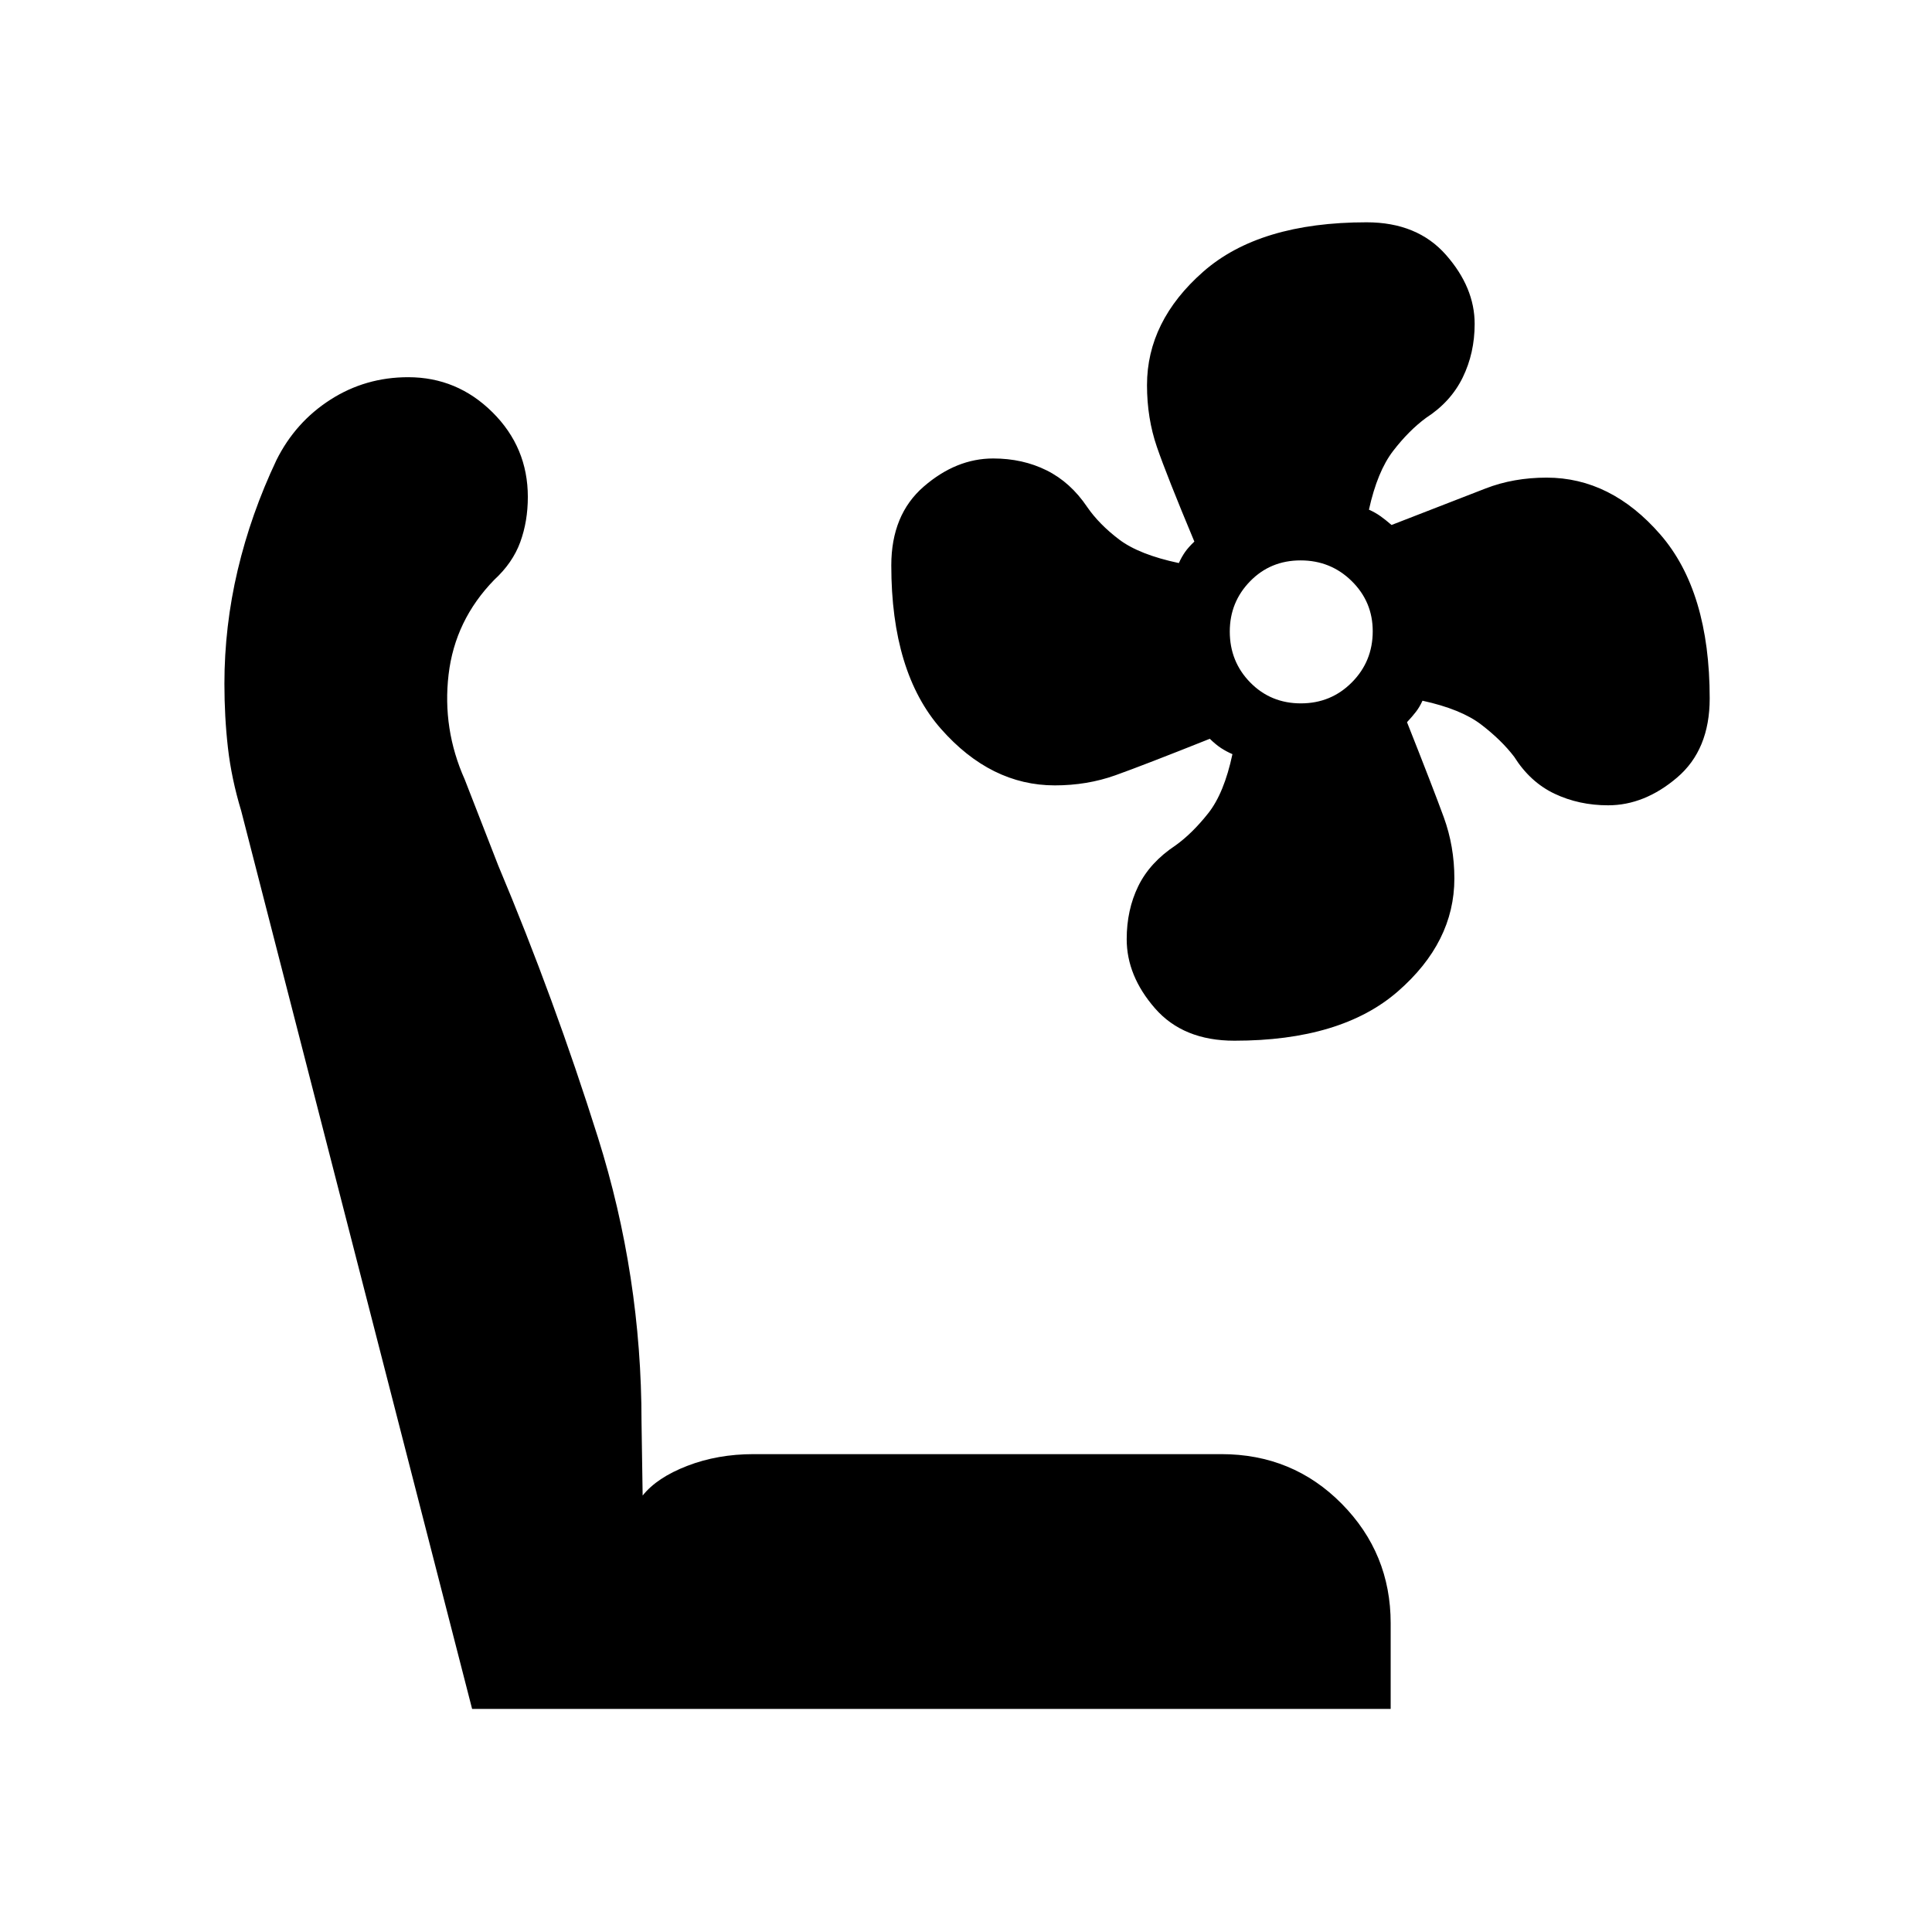 <svg xmlns="http://www.w3.org/2000/svg" height="40" viewBox="0 -960 960 960" width="40"><path d="M613.37-442.88q-25.46 0-39.49-16.12-14.03-16.12-14.03-34.33 0-14.57 5.75-26.36 5.76-11.78 18.52-20.23 8.23-5.89 16.19-15.91 7.96-10.02 12.08-29.43-3.08-1.35-5.66-3.03-2.58-1.69-5.58-4.61-32.86 13.11-46.91 18.13-14.05 5.02-30.11 5.02-31.78 0-56.52-28.03-24.73-28.04-24.73-81.27 0-25.21 16.12-39.17 16.12-13.97 34.49-13.97 14.7 0 26.59 5.92 11.88 5.92 20.15 18.21 5.92 8.59 15.86 16.13 9.95 7.53 29.67 11.71 1.48-3.21 3.12-5.53 1.63-2.33 4.59-5.14-13.68-32.71-18.61-47.02-4.92-14.3-4.92-30.7 0-31.8 27.92-56.37 27.92-24.56 81.19-24.56 25.22 0 39.46 16.2 14.24 16.2 14.24 34.27 0 14.47-5.92 26.61-5.92 12.14-18.21 20.08-8.58 6.31-16.4 16.47-7.81 10.16-12 29.16 3.21 1.44 5.72 3.23 2.52 1.79 5.51 4.38 32.87-12.77 46.75-18.15 13.88-5.38 30.33-5.38 31.91 0 56.46 28.24t24.55 81.46q0 25.53-16.2 39.33-16.2 13.79-34.27 13.79-14.47 0-26.61-5.75-12.14-5.76-20.08-18.38-6.31-8.26-16.33-15.95-10.02-7.7-29.22-11.89-1.46 3.21-3.27 5.53-1.8 2.33-4.42 5.14 12.96 32.71 18.25 47.18 5.28 14.48 5.28 30.48 0 31.68-28.11 56.14-28.12 24.47-81.19 24.47Zm33.04-167.62q14.97 0 25.33-10.44 10.36-10.44 10.36-25.41 0-14.63-10.44-24.91t-25.4-10.28q-14.97 0-25.08 10.36-10.11 10.35-10.11 24.99 0 14.97 10.19 25.33 10.18 10.36 25.15 10.36Zm44.61 499.66H234.59L119.86-557.05q-4.85-16.03-6.6-31.35t-1.75-31.86q0-28.51 6.59-56.44 6.6-27.93 19.28-54.71 9.4-18.85 26.82-30.01 17.42-11.15 38.62-11.15 24.32 0 41.89 17.43 17.57 17.44 17.57 42.07 0 12.09-3.76 22.42-3.77 10.33-12.94 18.77-19.51 20.04-22.68 47.07-3.18 27.03 8.02 52.12l16.65 42.75q27.9 66.36 49.55 135.15 21.65 68.78 21.65 141.26l.56 36.66q7.1-8.93 22.17-14.75 15.07-5.83 32.96-5.83h232.42q35.43 0 59.79 24.63 24.35 24.63 24.35 59.41v42.57Z"/></svg>